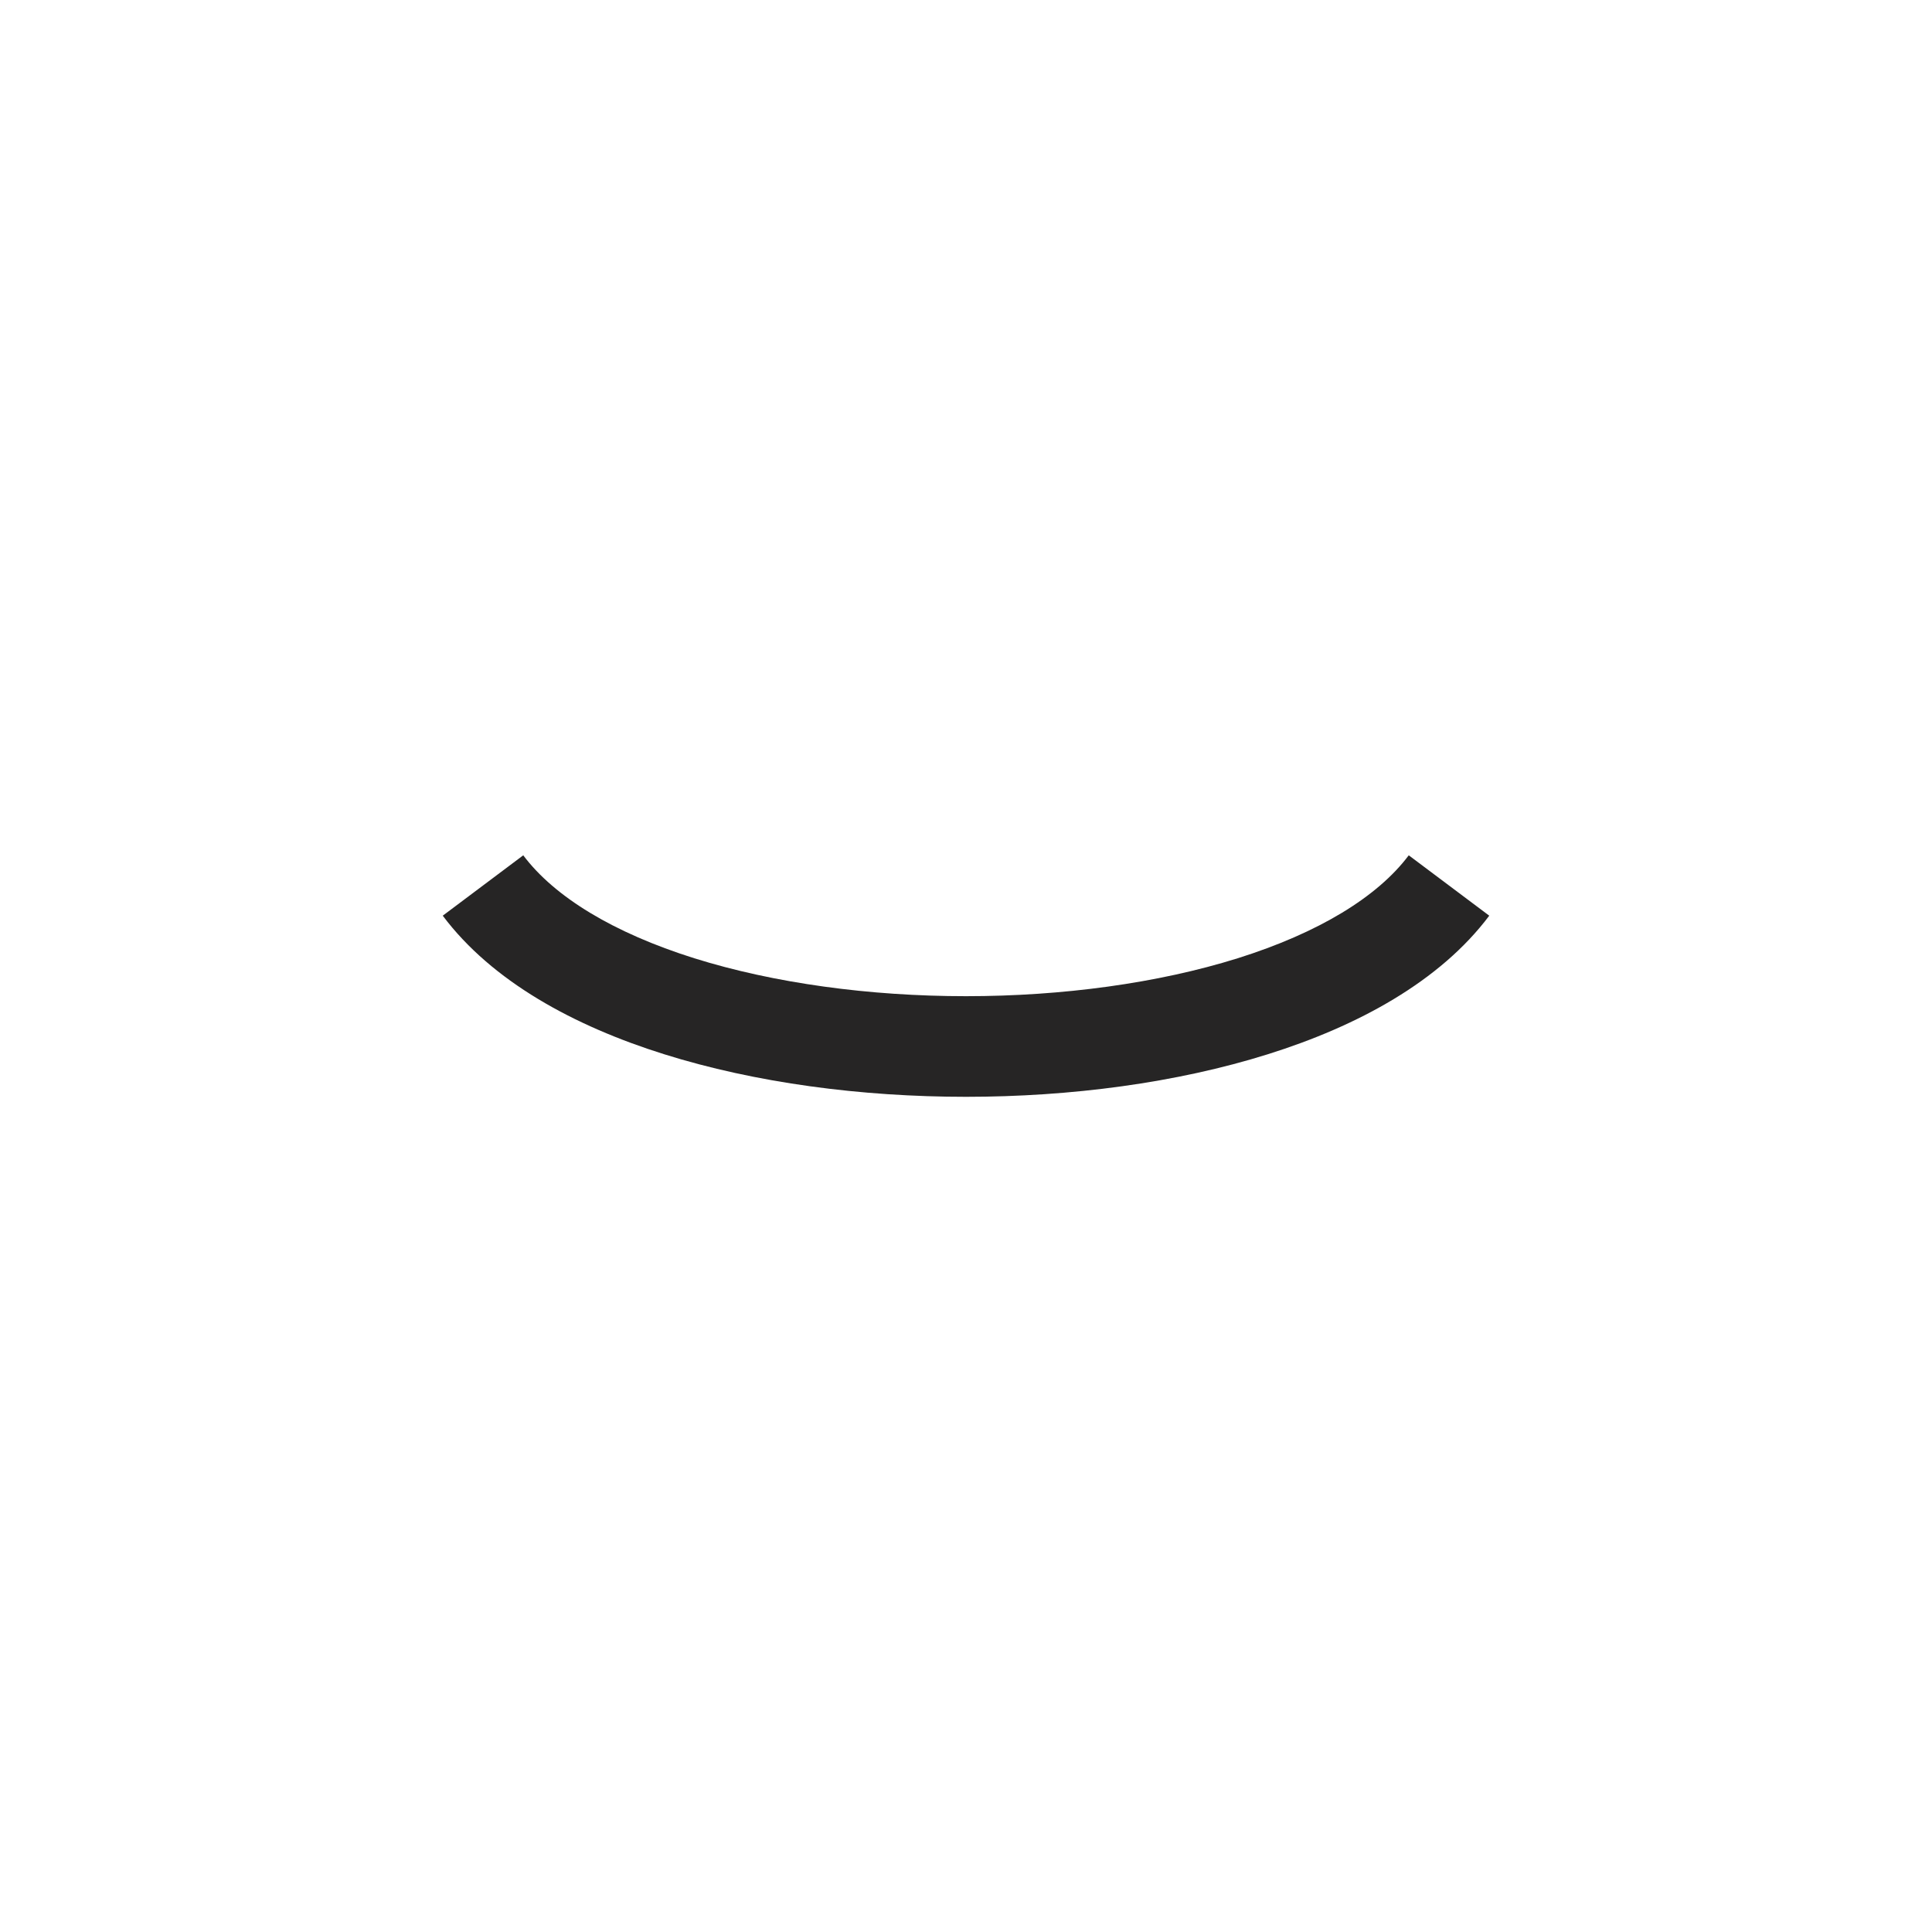 <svg width="24" height="24" viewBox="0 0 24 24" fill="none" xmlns="http://www.w3.org/2000/svg">
<path fill-rule="evenodd" clip-rule="evenodd" d="M8.25 13.096C7.13 12.745 6.112 12.191 5.5 11.375L6.5 10.625C6.888 11.142 7.62 11.588 8.625 11.904C9.616 12.214 10.801 12.375 12 12.375C13.199 12.375 14.384 12.214 15.375 11.904C16.38 11.588 17.112 11.142 17.5 10.625L18.5 11.375C17.888 12.191 16.87 12.745 15.75 13.096C14.616 13.452 13.301 13.625 12 13.625C10.699 13.625 9.384 13.452 8.25 13.096Z" fill="#262525"/>
</svg>
